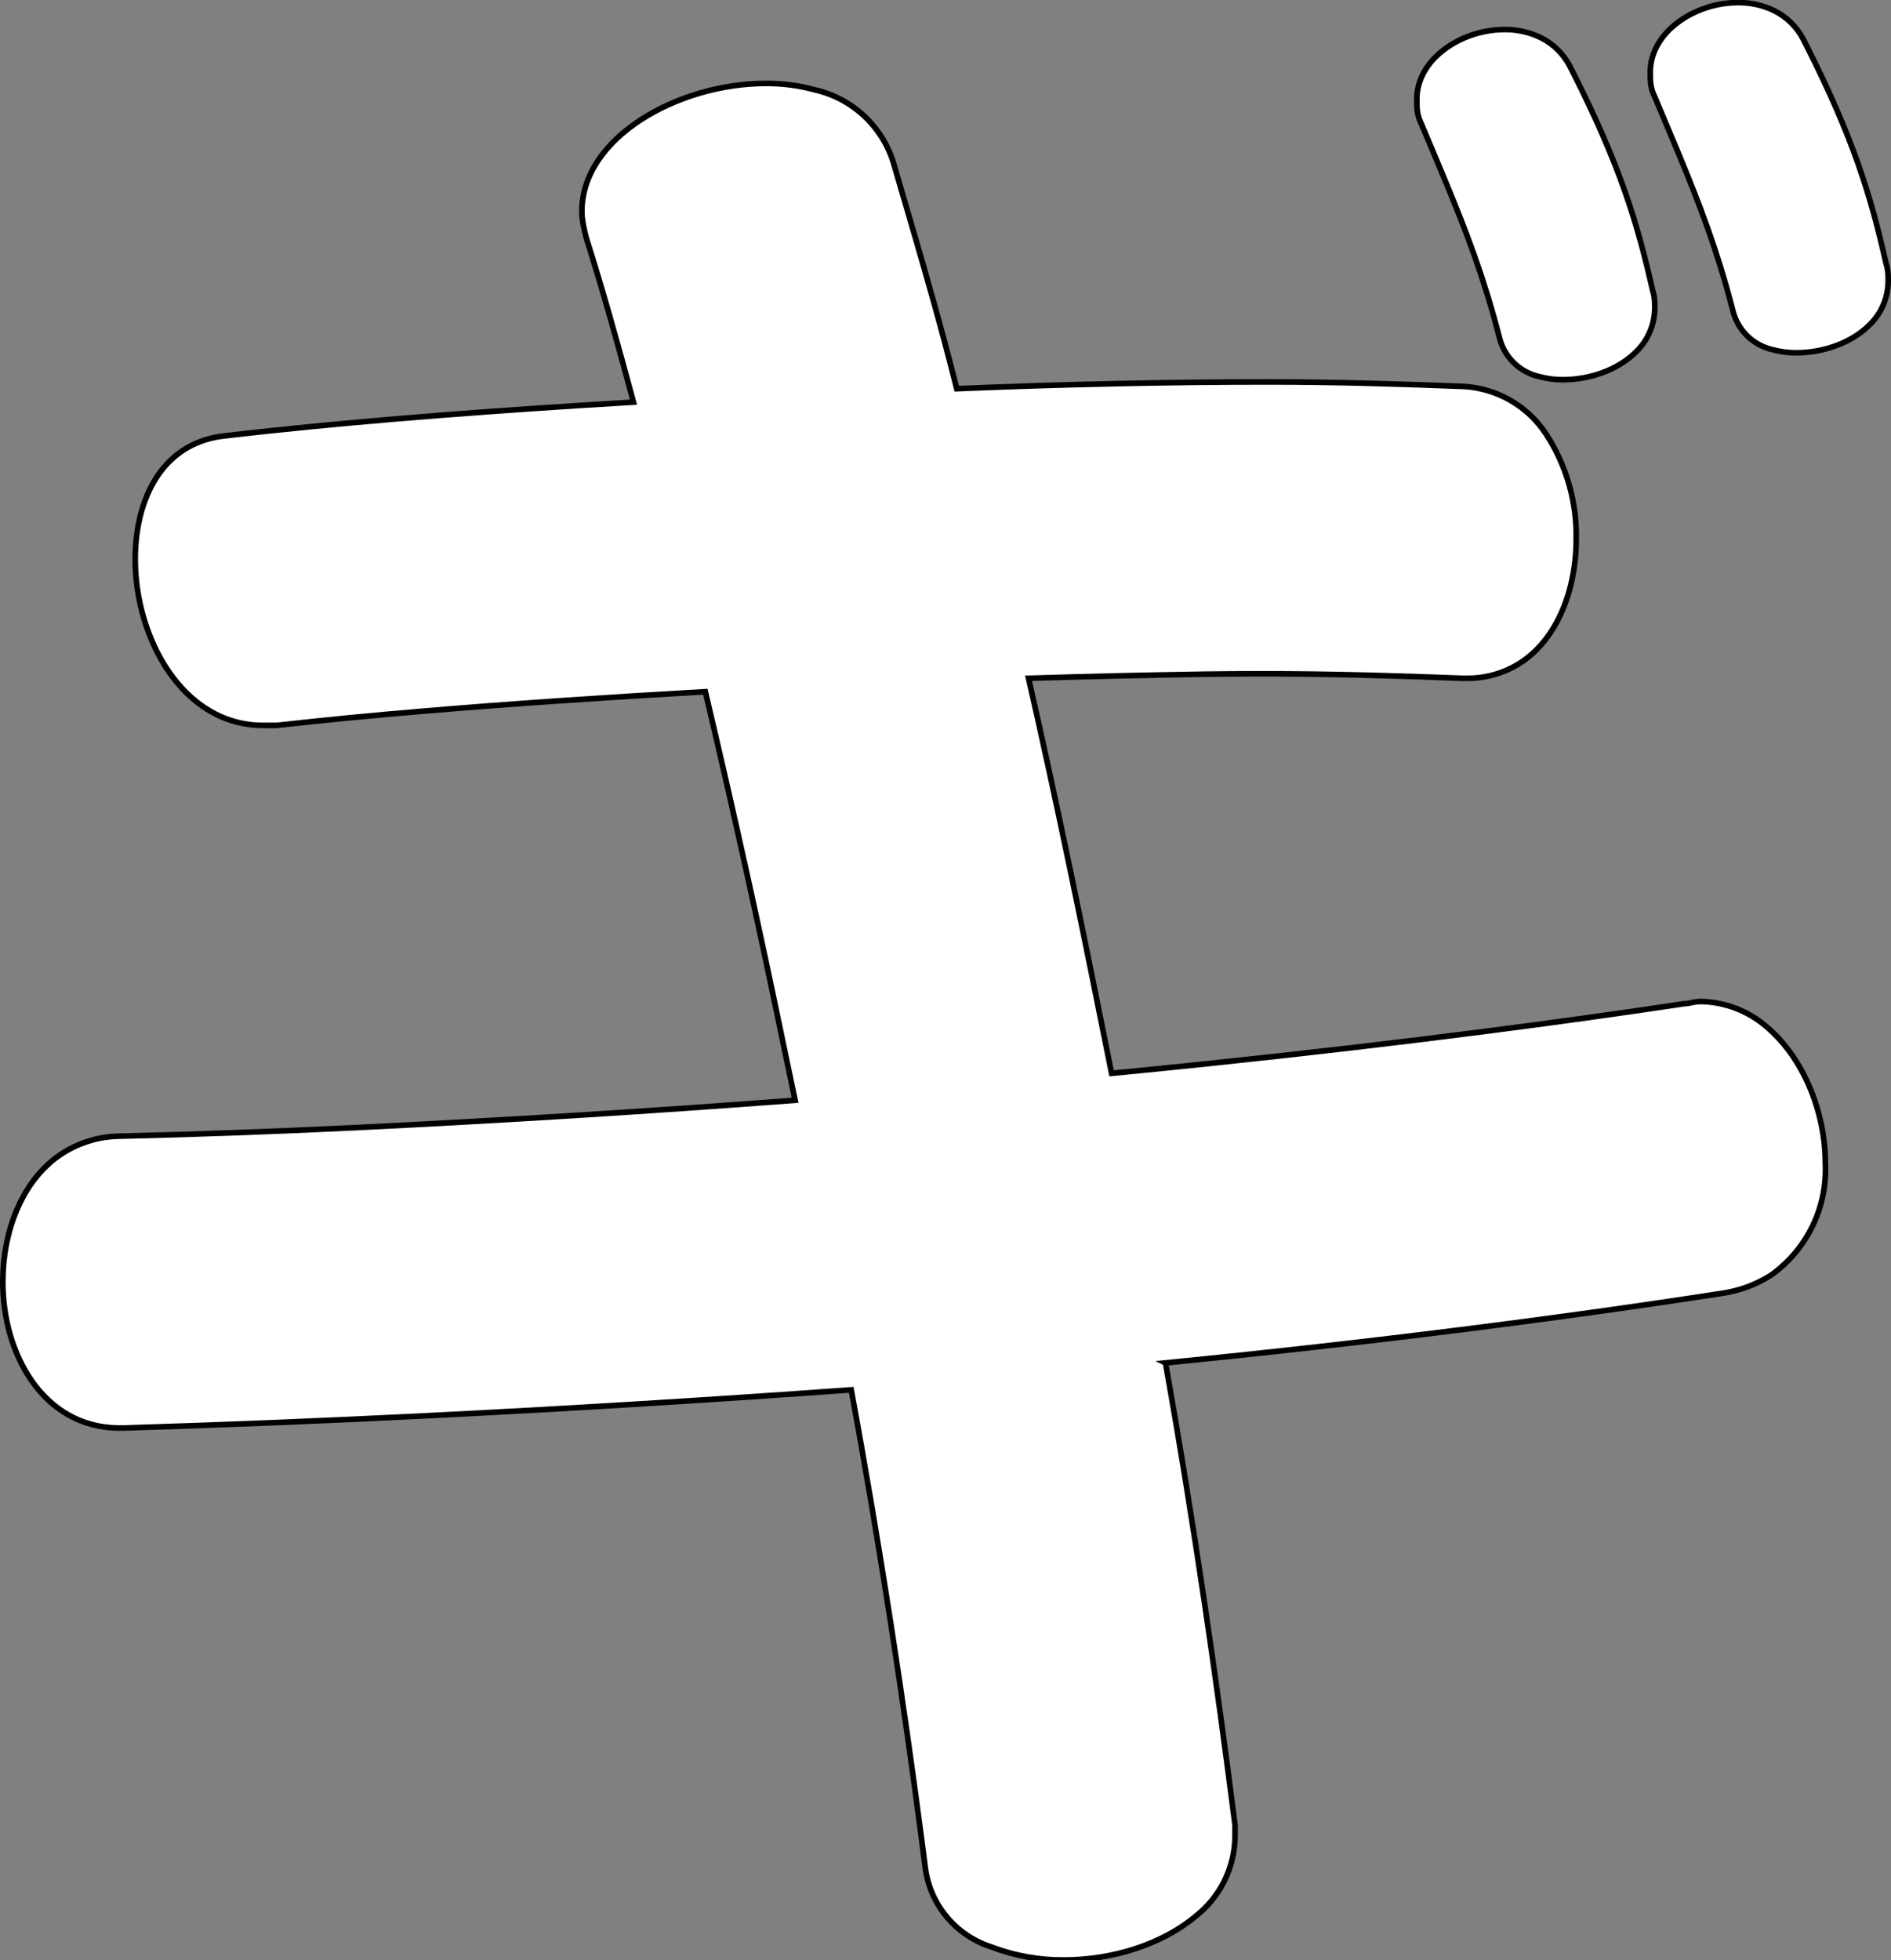 <svg version="1.1" xmlns="http://www.w3.org/2000/svg" xmlns:xlink="http://www.w3.org/1999/xlink" width="84.25" height="87.316" viewBox="0,0,84.25,87.316"><rect x="0" y="0" width="84.25" height="87.316" fill="#808080" stroke="none"/><g transform="translate(-197.875,-136.284)"><g data-paper-data="{&quot;isPaintingLayer&quot;:true}" fill="#ffffff" fill-rule="evenodd" stroke="#000000" stroke-width="0.25" stroke-linecap="round" stroke-linejoin="miter" stroke-miterlimit="10" stroke-dasharray="" stroke-dashoffset="0" style="mix-blend-mode: normal"><path d="M249.8,197c1.3,7.3 2.3,14.3 3.1,20.6v0.5c-0.018,1.401 -0.674,2.717 -1.783,3.573c-1.499,1.252 -3.726,1.927 -5.817,1.927c-1.114,0.013 -2.22,-0.185 -3.261,-0.582c-1.577,-0.506 -2.722,-1.876 -2.939,-3.518c-0.051,-0.398 -0.102,-0.796 -0.154,-1.194c-0.785,-6.031 -1.833,-12.981 -3.146,-20.106c-6.29,0.454 -12.644,0.843 -18.79,1.149c-4.535,0.228 -9.072,0.412 -13.61,0.551h-0.2c-0.022,0 -0.045,0 -0.067,0c-3.357,-0.043 -5.133,-3.321 -5.133,-6.5c0,-2.237 0.831,-4.475 2.528,-5.652c0.788,-0.54 1.717,-0.835 2.672,-0.848c3.525,-0.084 7.048,-0.212 10.57,-0.383c6.515,-0.319 13.026,-0.724 19.53,-1.217c-0.162,-0.775 -0.325,-1.549 -0.488,-2.324c-1.093,-5.309 -2.264,-10.601 -3.512,-15.876c-2.17,0.122 -4.34,0.257 -6.509,0.405c-2.11,0.144 -4.15,0.298 -6.091,0.463c-2.17,0.18 -4.336,0.391 -6.5,0.632h-0.6c-3.6,0 -5.7,-3.9 -5.7,-7.4c-0.002,-0.568 0.055,-1.134 0.17,-1.69c0.419,-1.981 1.631,-3.574 3.83,-3.81c0.666,-0.078 1.332,-0.152 1.999,-0.223c4.709,-0.502 10.264,-0.927 16.201,-1.277c-0.7,-2.6 -1.4,-5.1 -2.1,-7.3c-0.1,-0.4 -0.2,-0.8 -0.2,-1.2c0,-3.3 4.3,-5.7 8.2,-5.7c0.732,-0.004 1.462,0.091 2.168,0.283c1.693,0.382 3.045,1.652 3.532,3.317c0.057,0.195 0.113,0.389 0.17,0.584c0.513,1.758 1.053,3.581 1.586,5.488c0.366,1.304 0.714,2.614 1.044,3.928c4.8,-0.2 9.6,-0.3 13.9,-0.3c1.525,0.001 3.05,0.022 4.575,0.063c1.375,0.037 2.75,0.083 4.125,0.137c1.486,0.089 2.842,0.876 3.658,2.121c0.905,1.39 1.372,3.02 1.342,4.679c0.001,0.671 -0.076,1.34 -0.229,1.993c-0.335,1.414 -1.042,2.672 -2.132,3.436c-0.745,0.516 -1.633,0.786 -2.539,0.771h-0.2c-1.3,-0.05 -2.725,-0.1 -4.225,-0.137c-1.558,-0.04 -3.116,-0.061 -4.675,-0.063c-0.837,0.001 -1.674,0.007 -2.511,0.018c-2.63,0.041 -5.26,0.102 -7.889,0.182c1.3,5.7 2.5,11.6 3.7,17.6c1.443,-0.139 2.885,-0.284 4.326,-0.435c4.287,-0.449 8.445,-0.935 12.35,-1.438c2.946,-0.377 5.887,-0.786 8.824,-1.227c0.003,0 0.005,0 0.008,0c0.162,-0.002 0.386,-0.066 0.57,-0.09c0.04,-0.006 0.081,-0.009 0.122,-0.01c1.108,0.008 2.176,0.416 3.007,1.149c1.397,1.184 2.302,3.128 2.534,5.073c0.039,0.325 0.059,0.651 0.059,0.978c0.097,1.97 -0.817,3.853 -2.424,4.995c-0.66,0.419 -1.402,0.694 -2.176,0.805c-7.1,1.1 -15.7,2.2 -24.8,3.1zM281.9,148c0.072,0.216 0.092,0.432 0.098,0.61c0.002,0.063 0.002,0.127 0.002,0.19c-0.002,0.767 -0.326,1.499 -0.893,2.016c-0.797,0.762 -2.02,1.184 -3.207,1.184c-0.347,0.002 -0.693,-0.043 -1.028,-0.134c-0.854,-0.184 -1.536,-0.825 -1.772,-1.666c-0.097,-0.377 -0.198,-0.752 -0.304,-1.126c-0.697,-2.45 -1.48,-4.393 -2.563,-6.97c-0.211,-0.501 -0.422,-1.003 -0.633,-1.504c-0.005,-0.01 -0.01,-0.021 -0.015,-0.031c-0.185,-0.385 -0.185,-0.679 -0.185,-1.069c0,-1.714 1.814,-2.975 3.628,-3.091c0.091,-0.006 0.181,-0.009 0.272,-0.009c0.566,-0.007 1.126,0.118 1.634,0.367c0.539,0.271 0.981,0.702 1.266,1.233c0.059,0.116 0.118,0.231 0.176,0.347c2.067,4.095 2.843,6.638 3.524,9.653zM271.5,149.2c0.072,0.216 0.092,0.432 0.098,0.61c0.002,0.063 0.002,0.127 0.002,0.19c-0.002,0.767 -0.326,1.499 -0.893,2.016c-0.797,0.762 -2.02,1.184 -3.207,1.184c-0.347,0.002 -0.693,-0.043 -1.028,-0.134c-0.854,-0.184 -1.536,-0.825 -1.772,-1.666c-0.097,-0.377 -0.198,-0.752 -0.304,-1.126c-0.697,-2.45 -1.48,-4.393 -2.563,-6.97c-0.211,-0.501 -0.422,-1.003 -0.633,-1.504c-0.005,-0.01 -0.01,-0.021 -0.015,-0.031c-0.185,-0.385 -0.185,-0.679 -0.185,-1.069c0,-1.714 1.814,-2.975 3.628,-3.091c0.091,-0.006 0.181,-0.009 0.272,-0.009c0.566,-0.007 1.126,0.118 1.634,0.367c0.539,0.271 0.981,0.702 1.266,1.233c0.059,0.116 0.118,0.231 0.176,0.347c2.067,4.095 2.843,6.638 3.524,9.653z"/></g></g></svg>